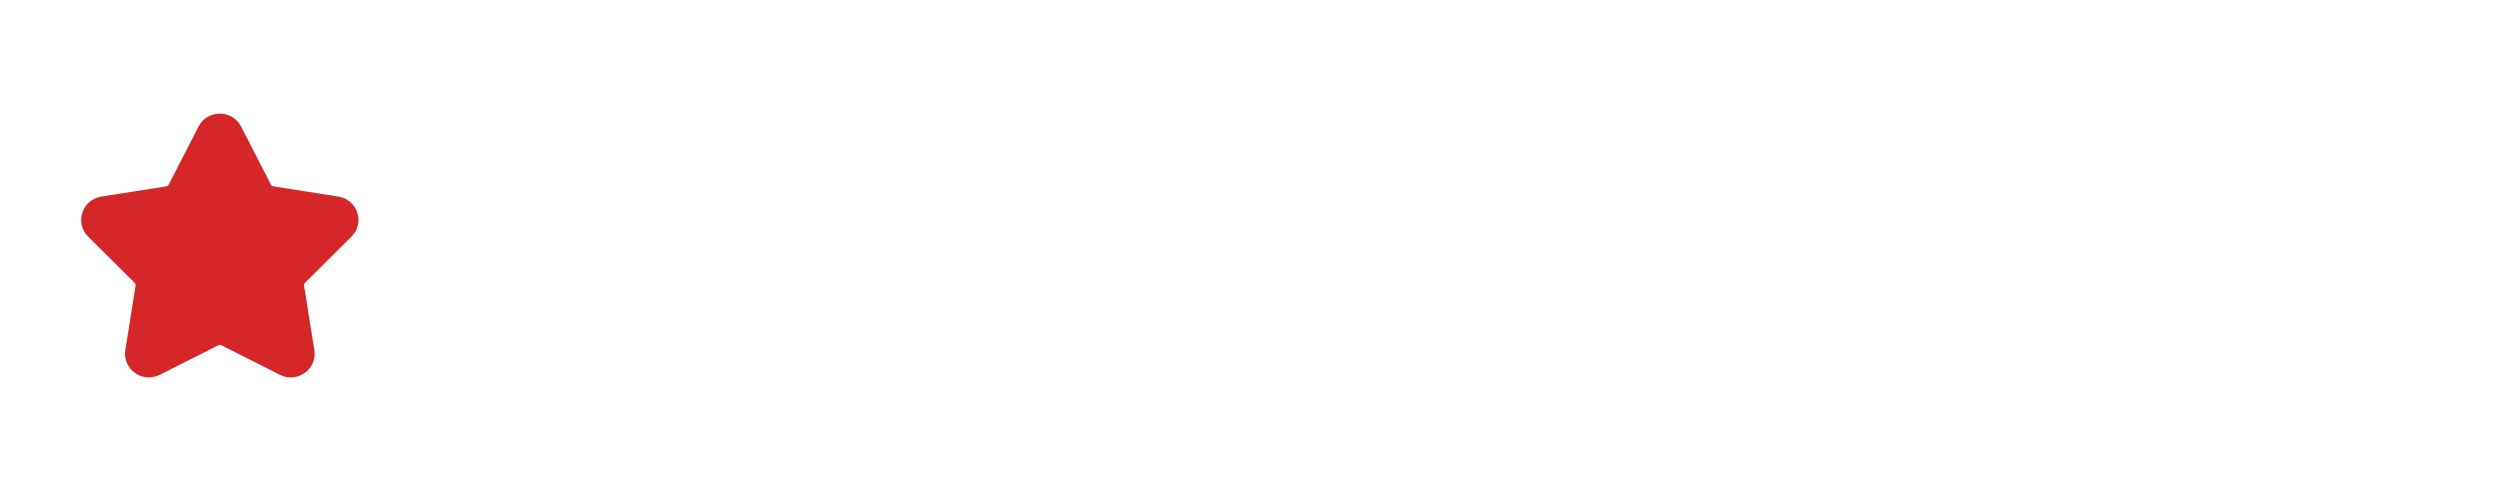 <svg width="154" height="31" viewBox="0 0 154 31" fill="none" xmlns="http://www.w3.org/2000/svg">
<path fill-rule="evenodd" clip-rule="evenodd" d="M12.231 7.795C12.777 6.735 14.307 6.735 14.852 7.795L16.691 11.369C16.722 11.428 16.779 11.469 16.845 11.48L20.842 12.11C22.028 12.297 22.5 13.736 21.652 14.578L18.791 17.419C18.744 17.466 18.722 17.532 18.732 17.598L19.363 21.564C19.55 22.739 18.313 23.628 17.242 23.088L13.637 21.27C13.577 21.239 13.506 21.239 13.446 21.27L9.841 23.088C8.771 23.628 7.534 22.739 7.721 21.564L8.351 17.598C8.362 17.532 8.34 17.466 8.292 17.419L5.431 14.578C4.583 13.736 5.056 12.297 6.241 12.11L10.238 11.48C10.305 11.469 10.362 11.428 10.392 11.369L12.231 7.795Z" fill="#D62728"/>
</svg>
